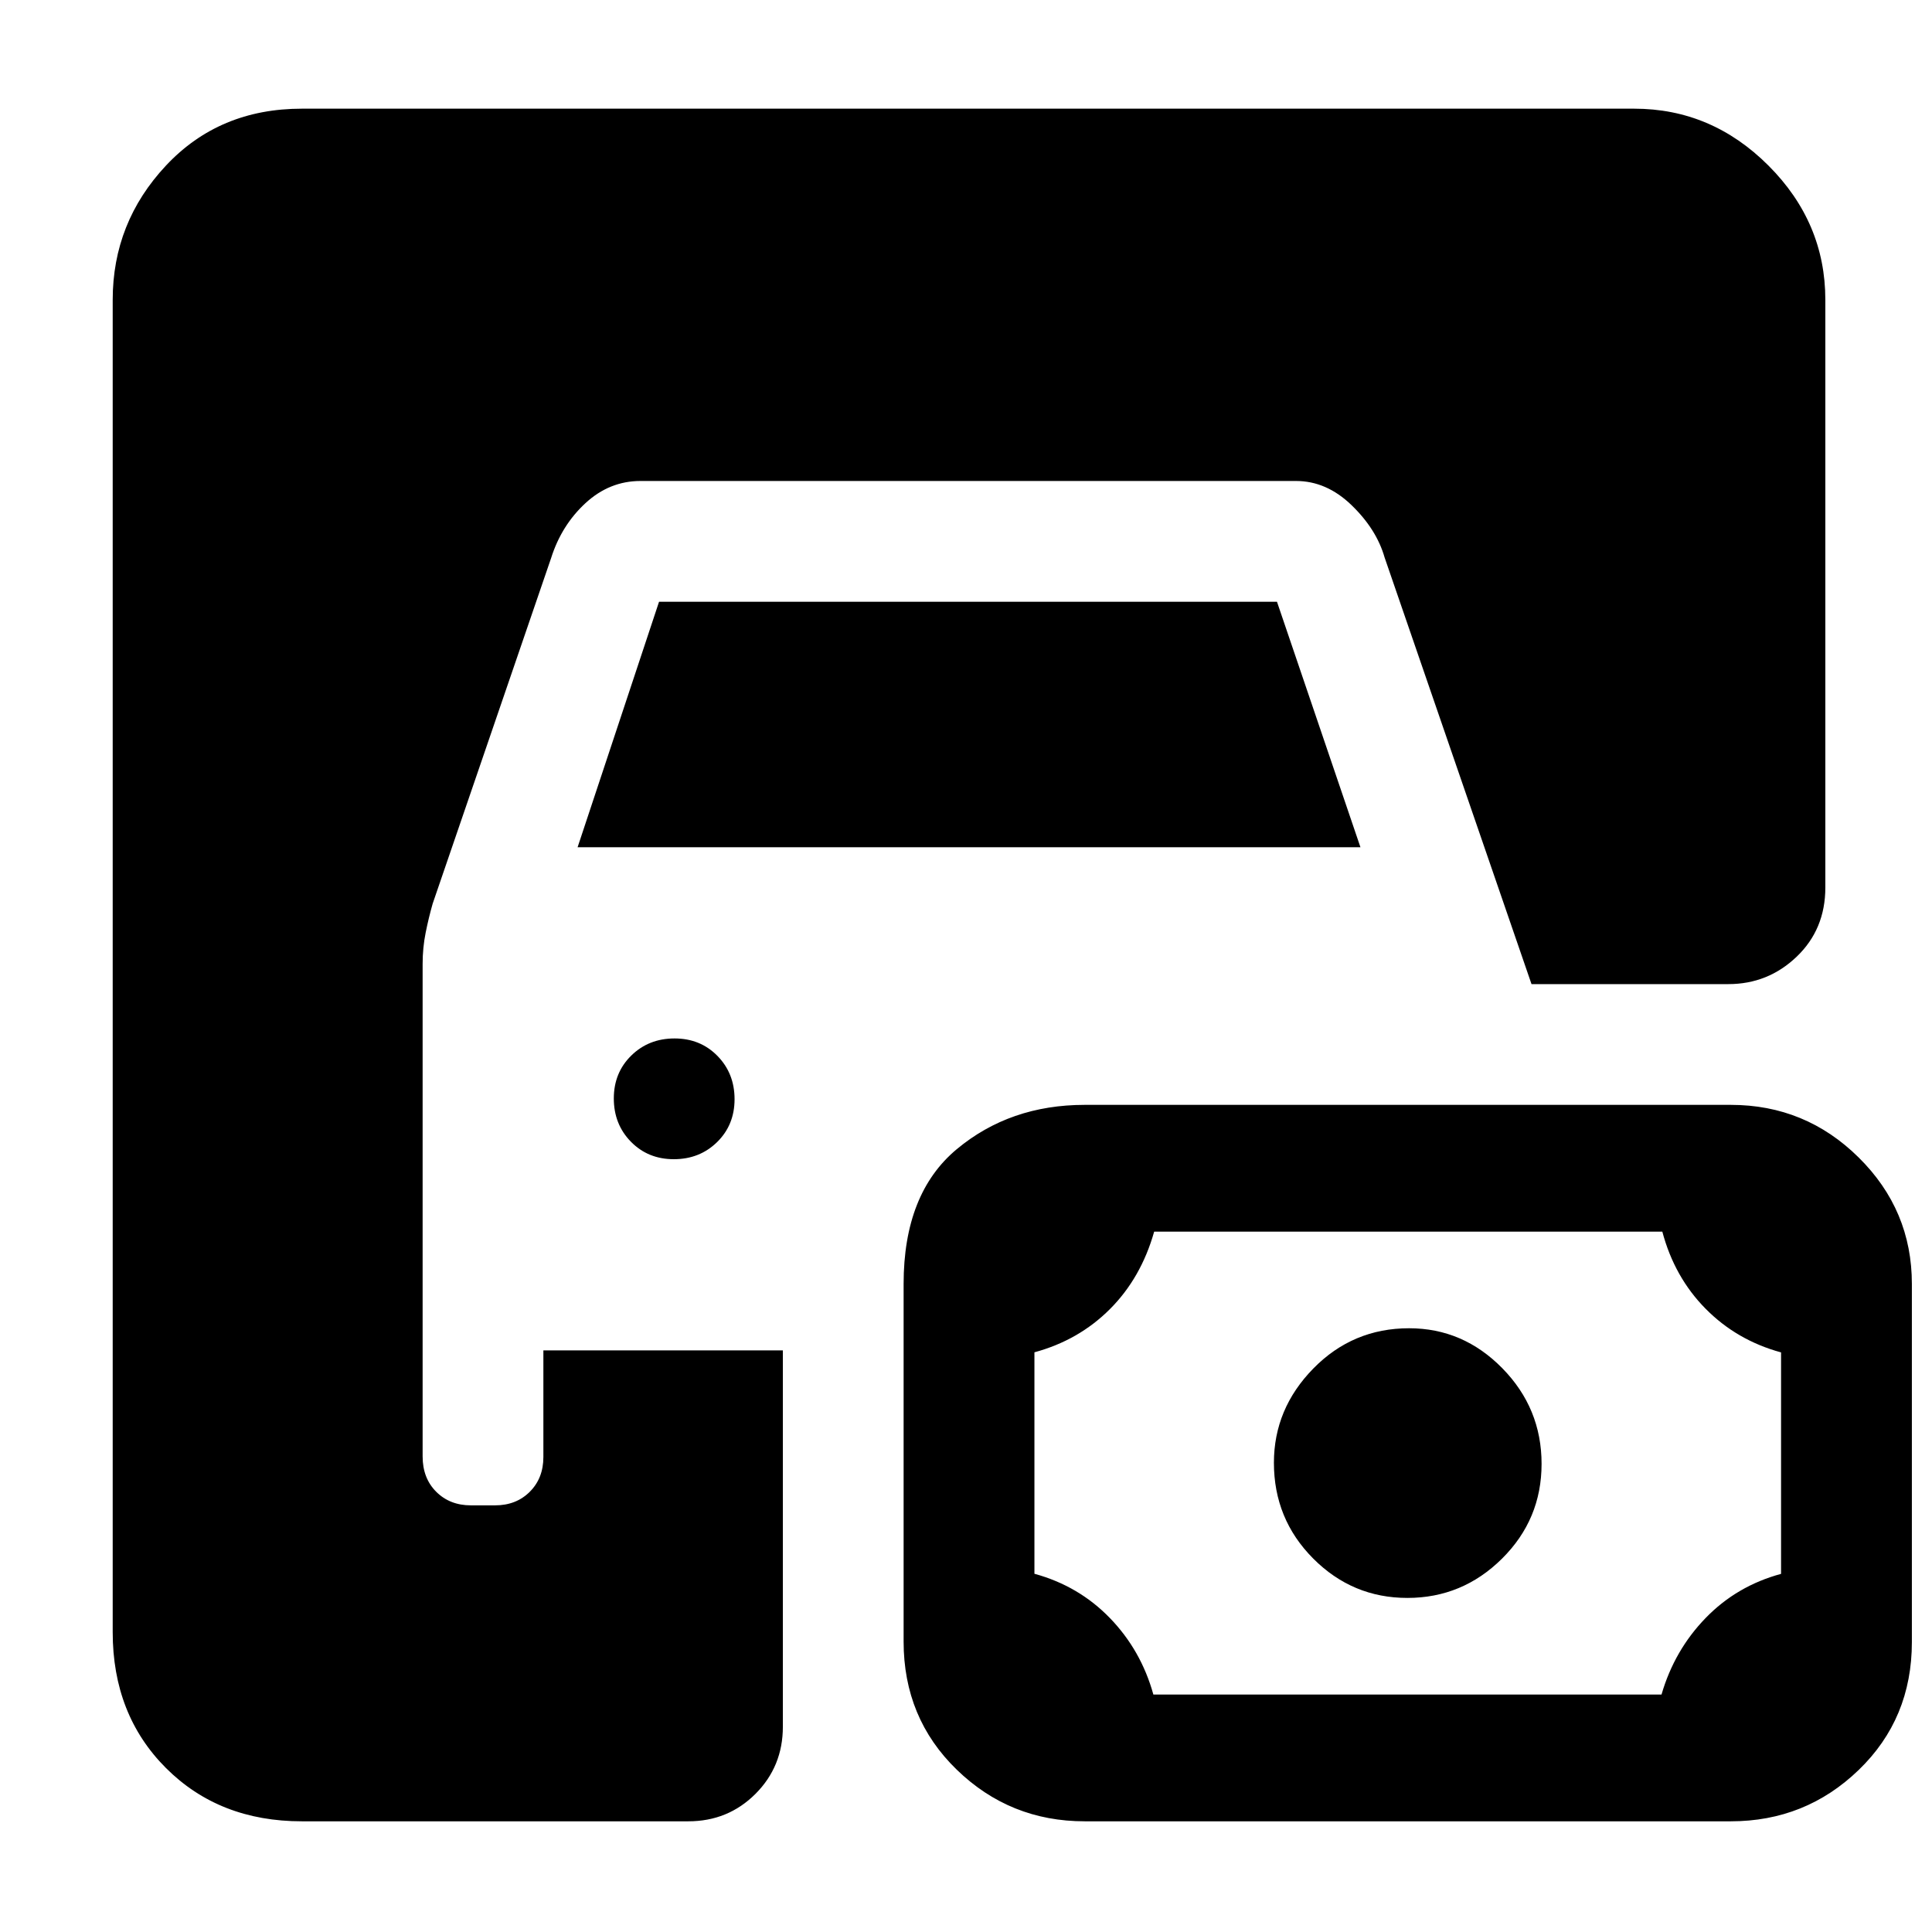 <svg xmlns="http://www.w3.org/2000/svg" height="48" viewBox="0 -960 960 960" width="48"><path d="M150-55q-41.05 0-67.53-26.47Q56-107.95 56-149v-662q0-38.46 26.47-66.73Q108.95-906 150-906h662q38.46 0 66.73 28.27Q907-849.46 907-811v292q0 20.75-14.24 34.37Q878.52-471 858.81-471H761l-73-212q-4-14-16.43-26T644-721H318.23q-15.37 0-27.3 11-11.93 11-17.08 27.29L215-511q-2 7-3.5 14.48-1.5 7.47-1.5 15.52v244.68q0 10.82 6.75 17.57T234-212h12q10.5 0 17.25-6.75T270-236v-53h119v187q0 19.75-13.62 33.37Q361.75-55 342-55H150Zm389 0q-37.12 0-63.56-25.62Q449-106.25 449-144.33V-322q0-45 26.44-67T539-411h321q37.13 0 63.56 26.14Q950-358.73 950-322.03v177.95q0 38.08-26.44 63.58Q897.13-55 860-55H539Zm34.1-63h252.5q6.4-22 21.9-38 15.5-16 37.5-21.95V-288q-22-6-37.5-21.7T826-348H573.5q-6.5 23-22 38.5T514-288.05V-178q22 6 37.5 22t21.6 38Zm126.22-48q-27.32 0-46.82-19.59-19.5-19.6-19.5-47.59Q633-260 652.59-280q19.6-20 47.59-20 26.82 0 46.32 19.88t19.5 47.5q0 27.62-19.68 47.12-19.67 19.5-47 19.5Zm-364.5-218q-12.82 0-21.32-8.68-8.5-8.67-8.5-21.5 0-12.82 8.68-21.32 8.67-8.5 21.5-8.5 12.82 0 21.32 8.68 8.5 8.67 8.5 21.5 0 12.82-8.68 21.32-8.67 8.5-21.5 8.5ZM287-539l40.48-122h307.04L676-539H287Z"/></svg>